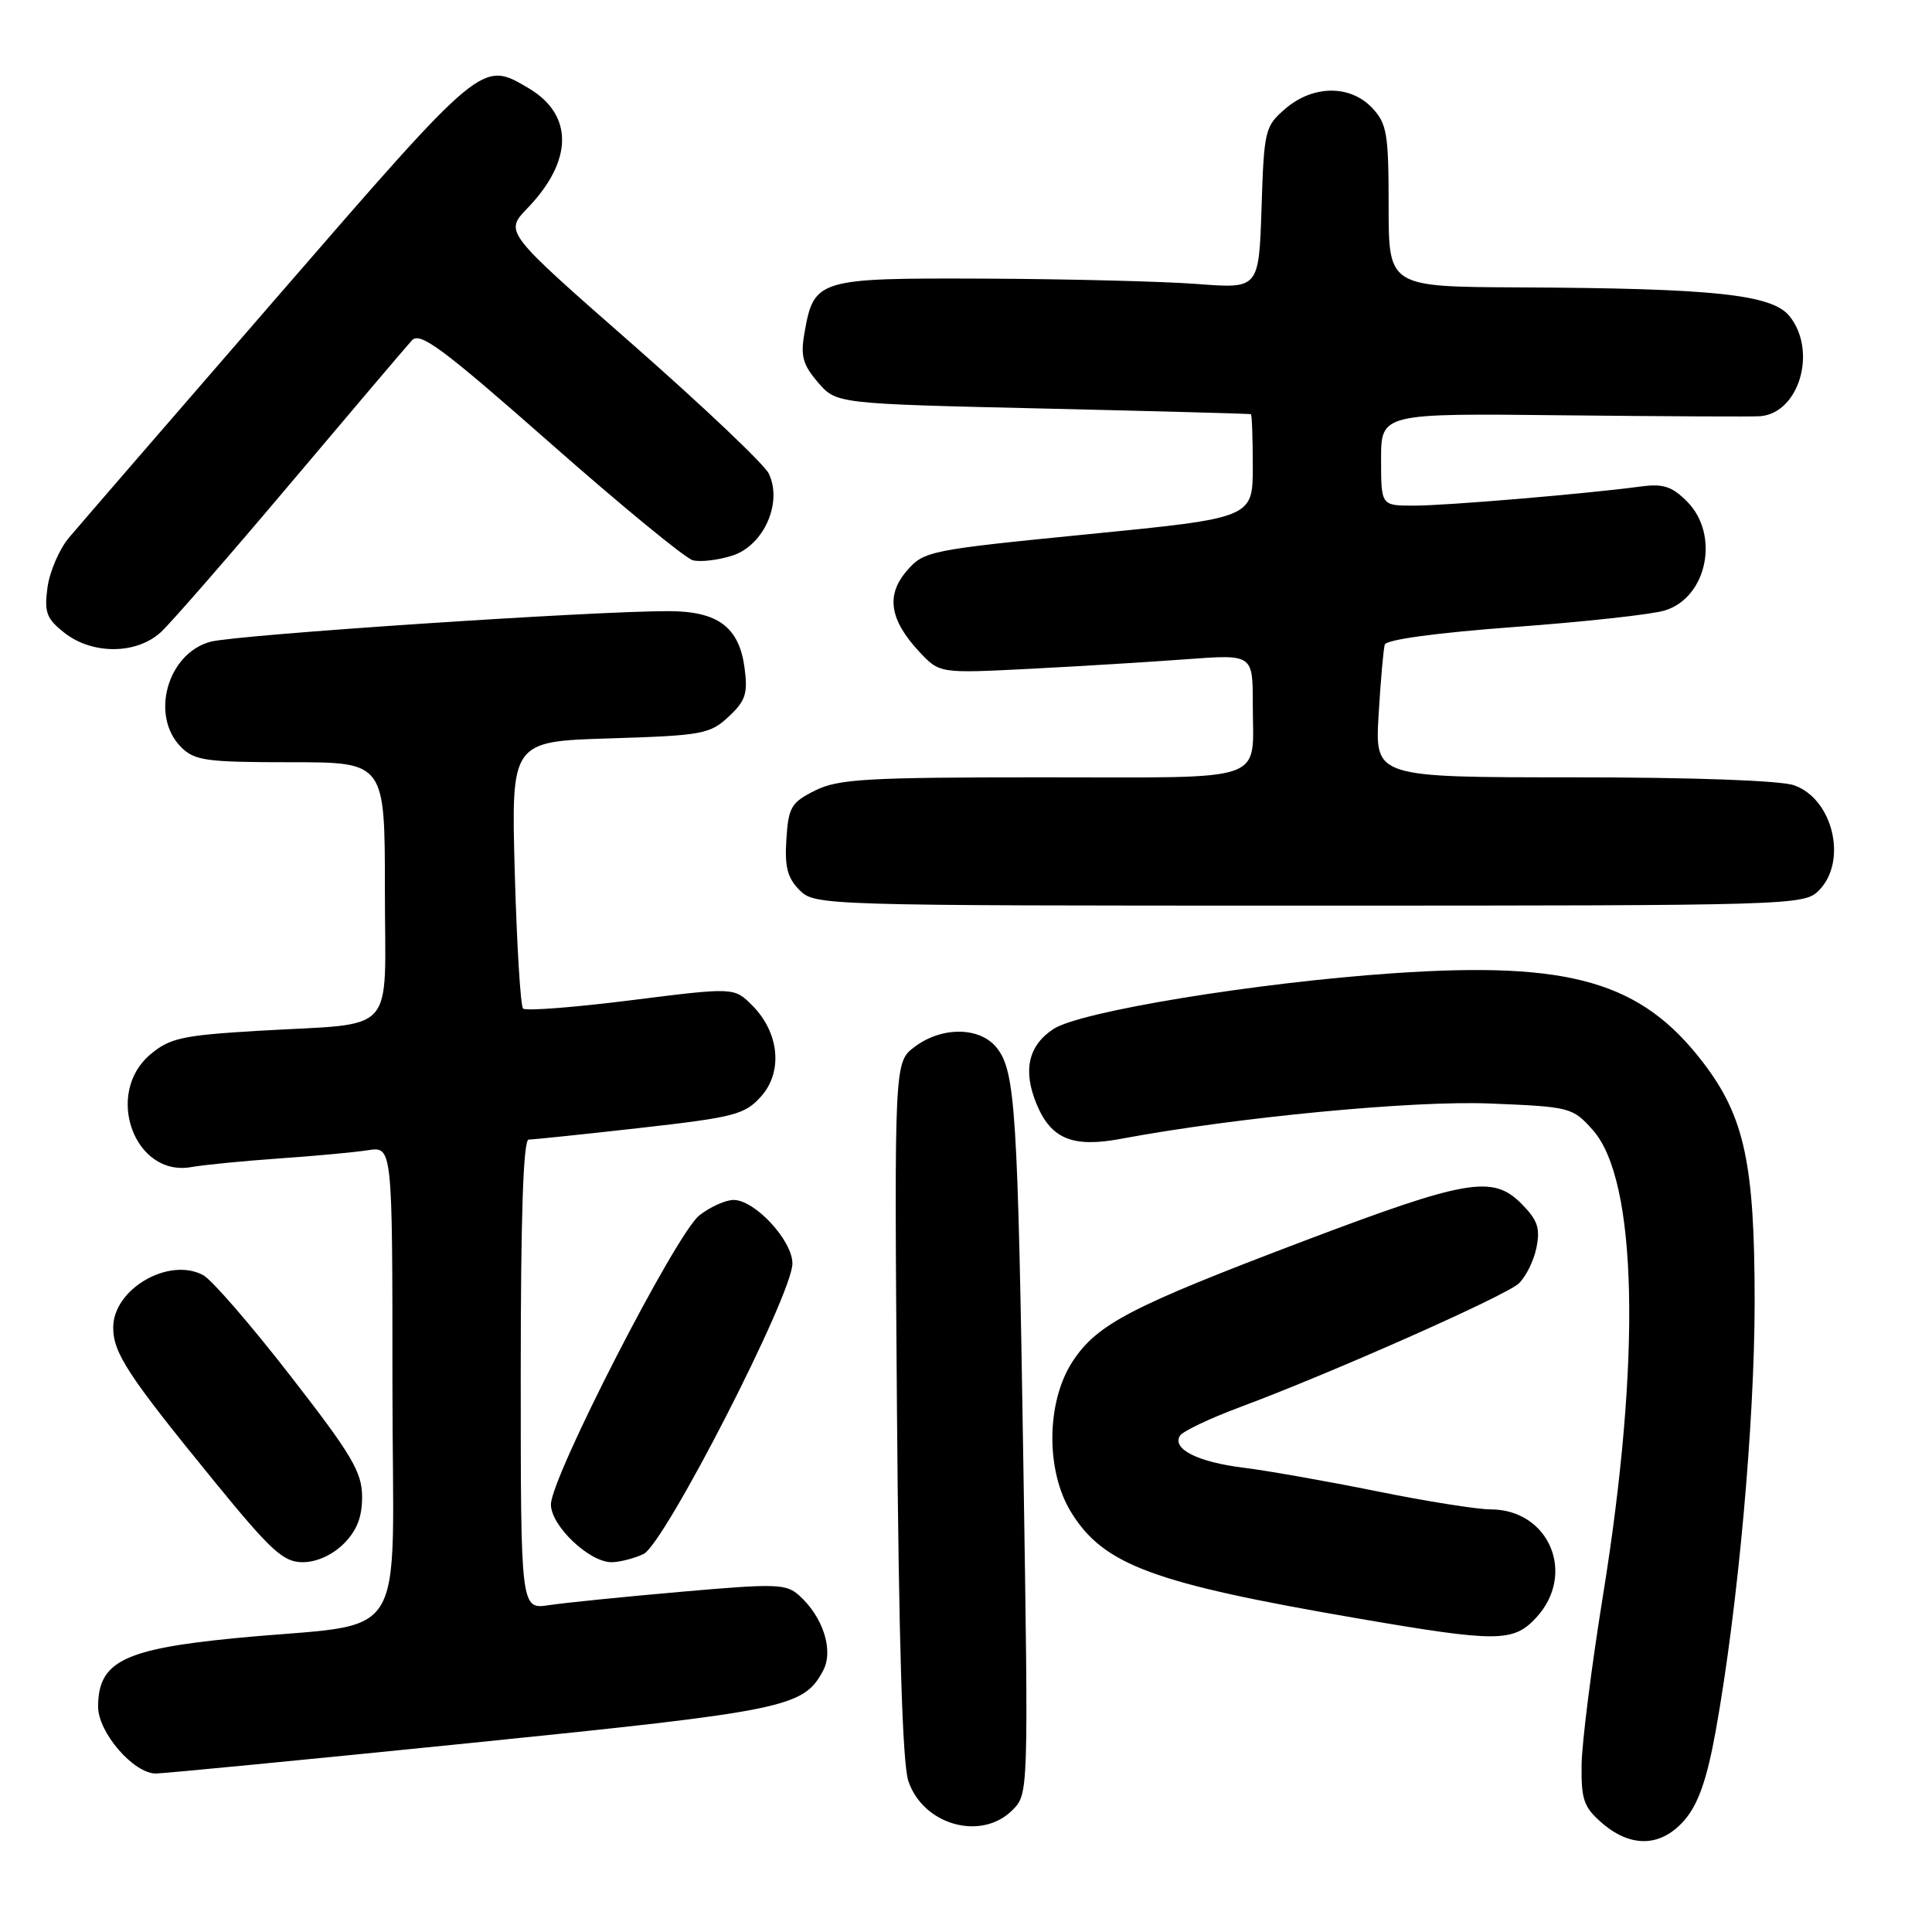 <?xml version="1.0" encoding="UTF-8" standalone="no"?>
<!DOCTYPE svg PUBLIC "-//W3C//DTD SVG 1.1//EN" "http://www.w3.org/Graphics/SVG/1.1/DTD/svg11.dtd" >
<svg xmlns="http://www.w3.org/2000/svg" xmlns:xlink="http://www.w3.org/1999/xlink" version="1.1" viewBox="0 0 256 256">
 <g >
 <path fill="currentColor"
d=" M 223.30 241.06 C 225.07 238.95 226.21 235.64 227.35 229.31 C 230.29 212.95 232.49 188.59 232.50 172.50 C 232.50 154.22 231.16 147.99 225.71 140.84 C 217.50 130.08 208.08 127.35 184.63 128.96 C 166.44 130.20 143.14 134.02 139.60 136.34 C 136.23 138.55 135.50 141.87 137.38 146.36 C 139.28 150.91 142.15 152.09 148.47 150.91 C 163.75 148.05 187.25 145.80 197.40 146.22 C 208.07 146.65 208.37 146.73 211.05 149.73 C 216.97 156.36 217.49 179.98 212.39 211.50 C 210.88 220.85 209.61 230.90 209.57 233.84 C 209.51 238.49 209.86 239.48 212.31 241.59 C 216.19 244.92 220.21 244.73 223.30 241.06 Z  M 134.14 239.86 C 136.28 237.72 136.28 237.72 135.61 194.61 C 134.87 146.97 134.55 141.90 132.04 138.80 C 129.81 136.05 124.81 136.00 121.21 138.70 C 118.50 140.73 118.50 140.73 118.85 186.60 C 119.09 217.49 119.58 233.61 120.35 235.96 C 122.28 241.81 130.00 244.00 134.14 239.86 Z  M 62.42 230.95 C 104.19 226.71 106.46 226.24 109.06 221.38 C 110.49 218.72 109.09 214.30 105.92 211.43 C 104.18 209.85 102.89 209.81 90.26 210.92 C 82.69 211.58 74.81 212.38 72.75 212.69 C 69.00 213.26 69.00 213.26 69.00 182.13 C 69.00 161.10 69.34 151.00 70.05 151.00 C 70.62 151.00 77.26 150.31 84.80 149.46 C 97.37 148.04 98.69 147.69 100.85 145.28 C 103.77 142.02 103.26 136.81 99.67 133.22 C 97.28 130.82 97.28 130.82 83.60 132.54 C 76.08 133.49 69.65 133.98 69.31 133.64 C 68.97 133.30 68.48 125.20 68.21 115.63 C 67.73 98.24 67.73 98.24 80.82 97.84 C 93.07 97.46 94.08 97.27 96.55 94.96 C 98.79 92.87 99.11 91.90 98.66 88.51 C 97.94 83.10 95.15 81.00 88.64 80.98 C 78.66 80.95 31.45 84.10 27.91 85.03 C 22.18 86.55 19.85 94.85 24.00 99.00 C 25.79 100.79 27.33 101.00 38.50 101.00 C 51.00 101.00 51.00 101.00 51.00 117.92 C 51.00 137.60 52.91 135.48 34.17 136.59 C 24.14 137.19 22.50 137.55 19.92 139.72 C 13.79 144.88 17.79 155.95 25.31 154.65 C 27.06 154.34 32.33 153.83 37.00 153.50 C 41.67 153.18 46.96 152.69 48.75 152.41 C 52.00 151.91 52.00 151.91 52.00 183.36 C 52.00 219.19 54.77 214.75 31.00 217.08 C 16.35 218.52 13.00 220.20 13.00 226.15 C 13.00 229.56 17.70 235.00 20.65 235.00 C 21.64 235.00 40.44 233.18 62.42 230.95 Z  M 203.55 214.35 C 208.90 208.58 205.28 200.00 197.50 200.00 C 195.73 200.00 188.93 198.92 182.39 197.59 C 175.85 196.27 167.93 194.87 164.79 194.48 C 158.73 193.74 155.27 192.00 156.35 190.24 C 156.72 189.65 160.27 187.96 164.26 186.47 C 176.41 181.95 199.40 171.75 201.23 170.08 C 202.17 169.21 203.24 167.06 203.59 165.31 C 204.11 162.71 203.74 161.65 201.54 159.44 C 197.78 155.69 194.27 156.30 173.00 164.35 C 149.86 173.12 145.41 175.42 142.15 180.36 C 138.63 185.69 138.53 194.88 141.93 200.38 C 146.24 207.37 152.75 209.78 179.86 214.44 C 198.41 217.63 200.52 217.62 203.55 214.35 Z  M 45.55 204.55 C 47.30 202.79 47.99 201.01 47.98 198.30 C 47.96 195.04 46.61 192.76 38.46 182.28 C 33.24 175.55 28.05 169.56 26.92 168.96 C 22.36 166.52 15.00 170.81 15.00 175.90 C 15.00 179.29 16.98 182.30 28.40 196.29 C 35.95 205.54 37.55 207.00 40.12 207.00 C 41.94 207.00 44.04 206.05 45.55 204.55 Z  M 85.25 205.93 C 88.02 204.67 105.00 171.56 105.00 167.42 C 105.00 164.37 100.03 159.00 97.21 159.00 C 96.14 159.00 94.10 159.92 92.67 161.04 C 89.57 163.48 73.00 195.75 73.00 199.35 C 73.00 202.17 78.07 207.00 81.03 207.00 C 82.06 207.00 83.96 206.52 85.25 205.93 Z  M 241.00 118.00 C 244.85 114.15 242.90 105.86 237.71 104.05 C 235.91 103.42 224.20 103.00 208.45 103.00 C 182.19 103.00 182.19 103.00 182.67 94.75 C 182.94 90.21 183.31 86.01 183.49 85.41 C 183.69 84.75 190.40 83.84 200.66 83.08 C 209.92 82.40 218.90 81.42 220.60 80.89 C 226.22 79.17 227.91 70.82 223.53 66.44 C 221.51 64.42 220.37 64.06 217.28 64.48 C 210.11 65.44 191.64 67.00 187.33 67.00 C 183.00 67.00 183.00 67.00 183.00 60.88 C 183.00 54.76 183.00 54.76 207.25 55.03 C 220.59 55.17 232.29 55.23 233.25 55.15 C 238.43 54.71 240.82 46.47 237.11 41.88 C 234.78 39.01 227.10 38.20 201.25 38.08 C 184.00 38.00 184.00 38.00 184.00 27.31 C 184.00 17.72 183.78 16.39 181.83 14.31 C 178.91 11.21 173.98 11.25 170.31 14.41 C 167.61 16.73 167.49 17.23 167.16 27.54 C 166.81 38.26 166.81 38.26 158.66 37.63 C 154.17 37.29 141.55 36.97 130.61 36.92 C 108.28 36.83 107.85 36.96 106.59 44.16 C 106.06 47.16 106.38 48.34 108.38 50.66 C 110.82 53.50 110.82 53.50 138.16 54.13 C 153.20 54.48 165.61 54.82 165.75 54.88 C 165.89 54.95 166.00 58.07 166.00 61.82 C 166.00 68.63 166.00 68.63 144.25 70.78 C 123.13 72.87 122.43 73.01 120.18 75.61 C 117.36 78.85 117.87 82.13 121.82 86.37 C 124.50 89.23 124.50 89.23 136.50 88.62 C 143.10 88.28 152.44 87.71 157.25 87.35 C 166.00 86.70 166.00 86.70 166.00 93.27 C 166.00 103.88 168.52 103.00 138.14 103.00 C 114.78 103.00 111.07 103.22 108.00 104.75 C 104.84 106.33 104.47 106.95 104.20 111.20 C 103.96 114.87 104.34 116.34 105.95 117.95 C 107.98 119.98 108.77 120.00 173.50 120.00 C 237.67 120.00 239.04 119.96 241.00 118.00 Z  M 21.33 83.75 C 22.67 82.51 30.42 73.62 38.53 64.00 C 46.65 54.38 53.87 45.87 54.58 45.10 C 55.66 43.93 58.60 46.11 72.93 58.73 C 82.31 67.00 90.81 73.98 91.81 74.24 C 92.82 74.50 95.18 74.22 97.07 73.61 C 101.22 72.26 103.73 66.58 101.86 62.74 C 101.26 61.51 93.13 53.81 83.81 45.62 C 66.85 30.75 66.85 30.75 69.86 27.62 C 75.95 21.32 76.02 15.22 70.05 11.69 C 63.83 8.02 64.07 7.82 36.84 39.22 C 22.90 55.29 10.44 69.70 9.15 71.23 C 7.86 72.76 6.58 75.74 6.29 77.85 C 5.85 81.15 6.16 81.98 8.52 83.84 C 12.24 86.77 18.10 86.73 21.33 83.75 Z "/>
</g>
</svg>